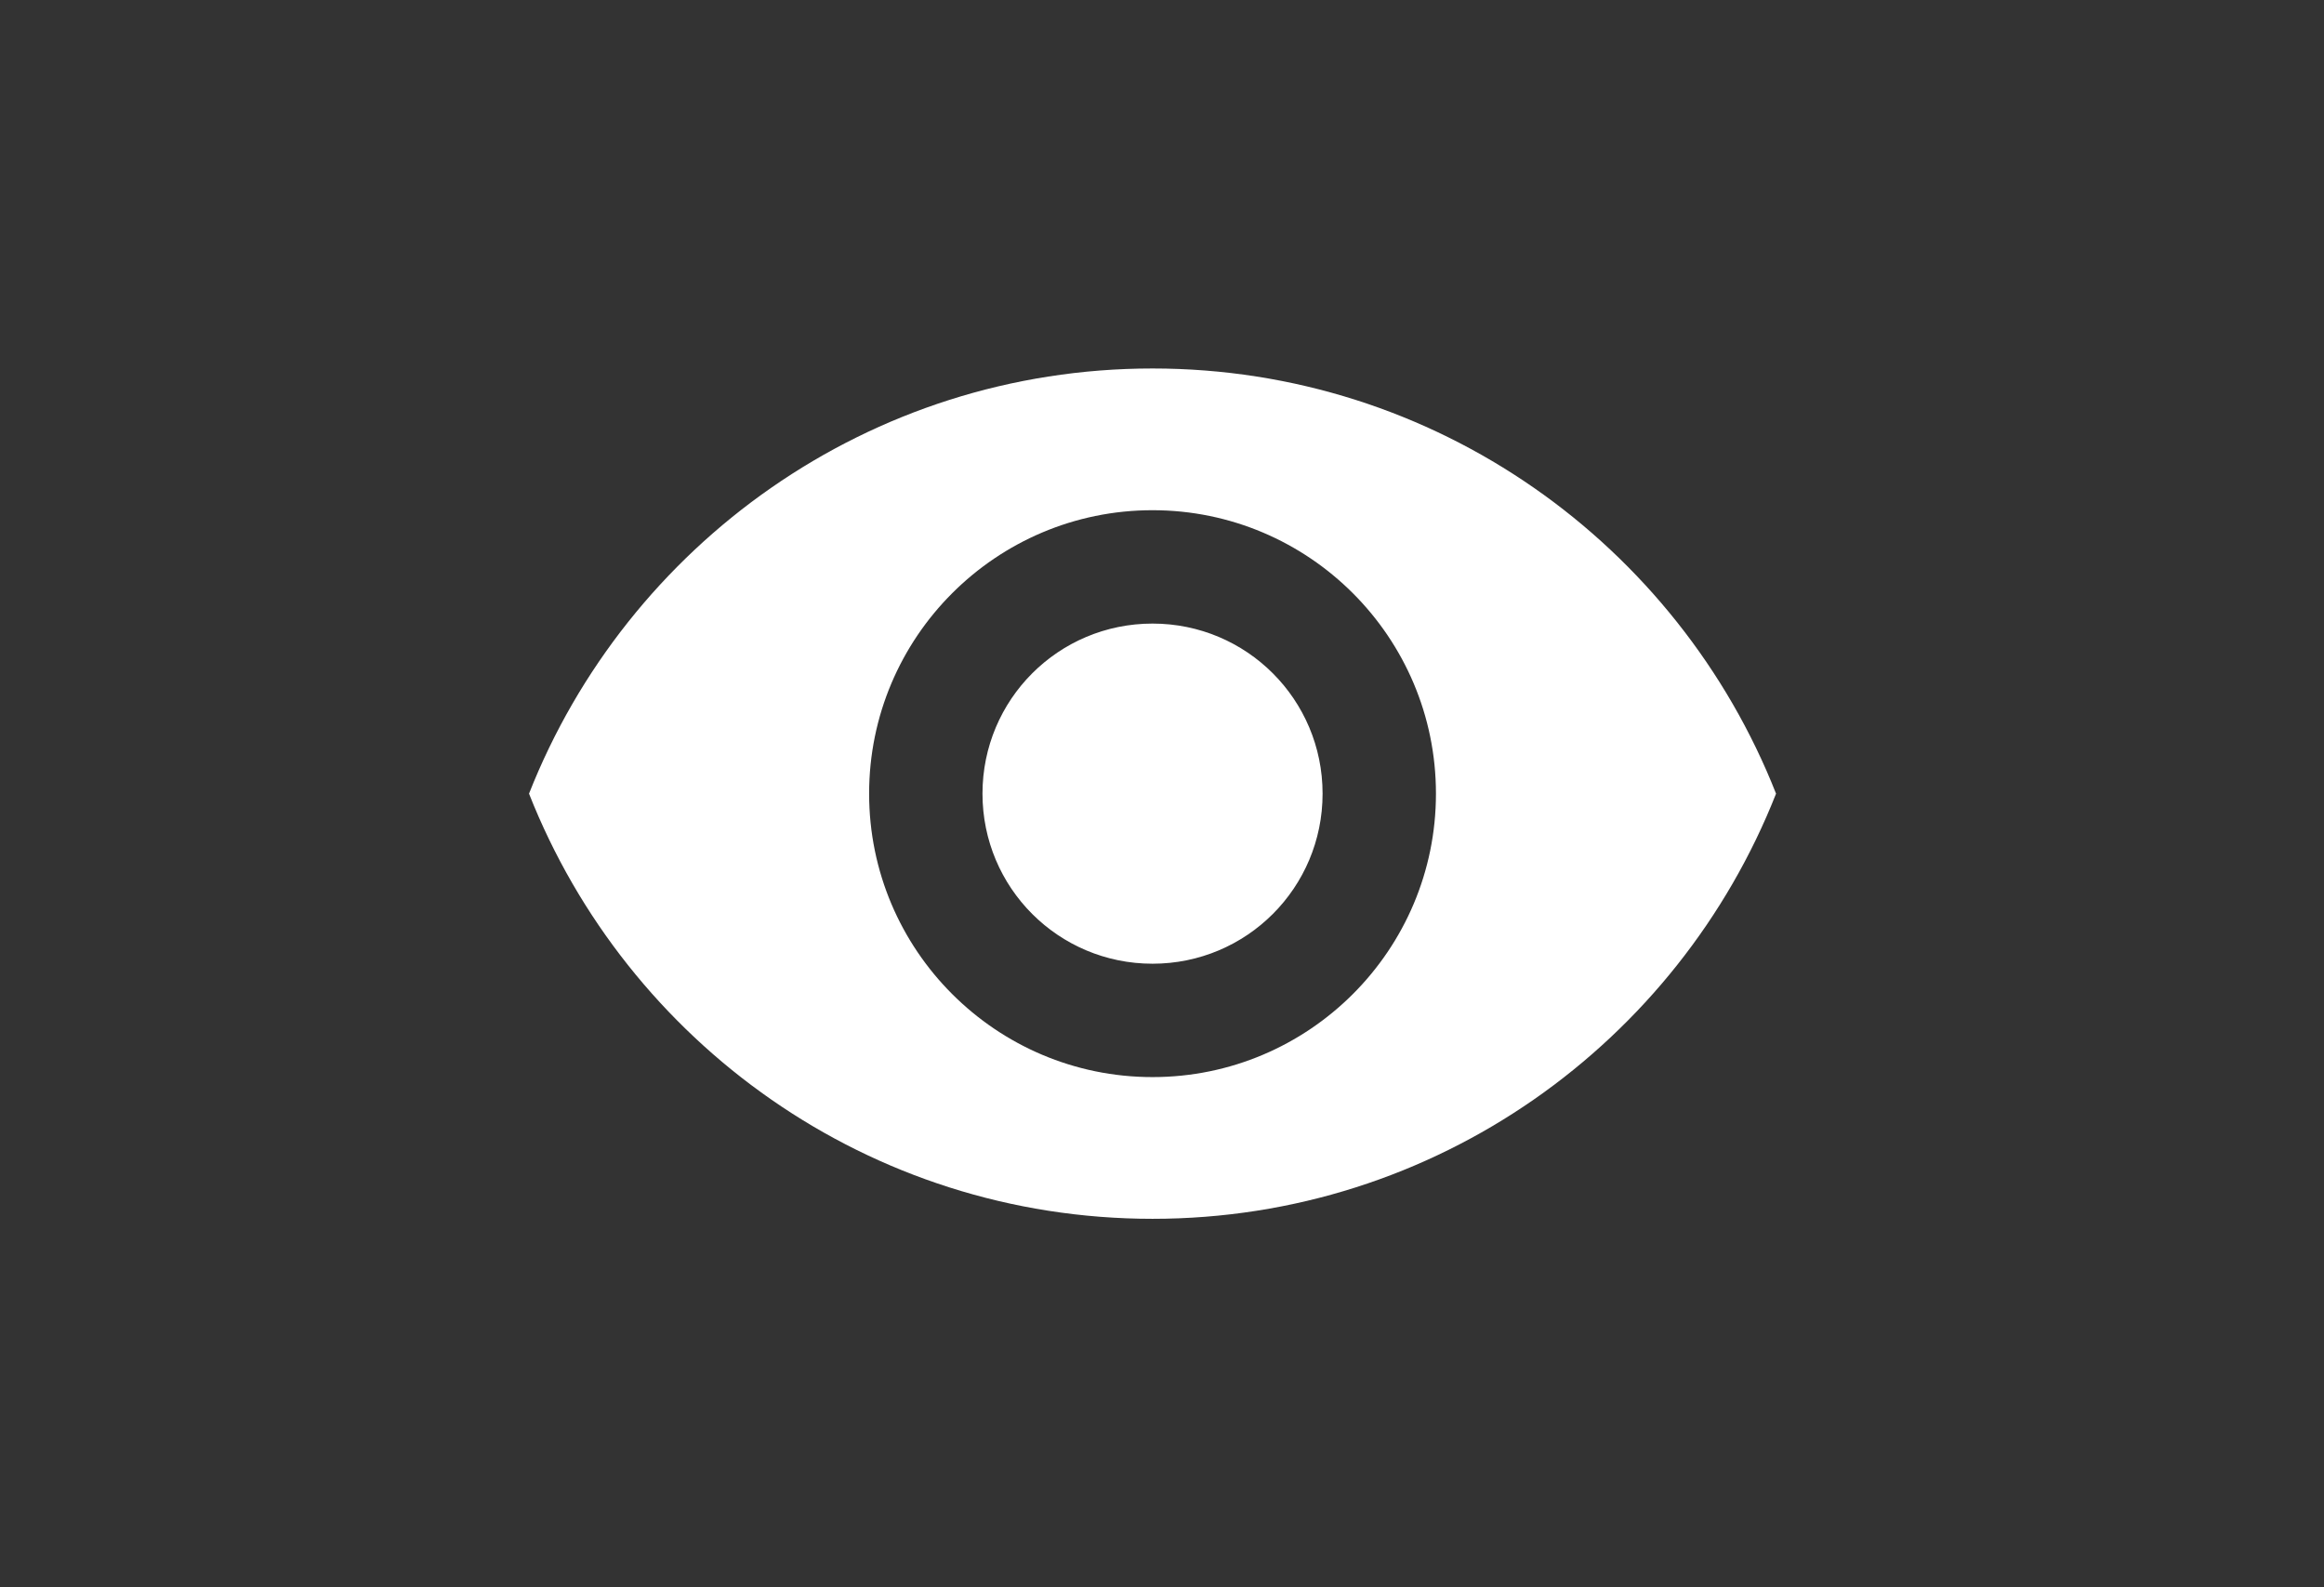 <svg width="41" height="28" viewBox="0 0 41 28" fill="none" xmlns="http://www.w3.org/2000/svg">
<rect x="0" y="0" width="41" height="28" fill="#333333" stroke="none"/>
<path d="M20.333 6.5C15.333 6.5 11.063 9.61 9.333 14C11.063 18.39 15.333 21.5 20.333 21.5C25.333 21.5 29.603 18.39 31.333 14C29.603 9.61 25.333 6.5 20.333 6.5ZM20.333 19C17.573 19 15.333 16.76 15.333 14C15.333 11.24 17.573 9 20.333 9C23.093 9 25.333 11.24 25.333 14C25.333 16.76 23.093 19 20.333 19ZM20.333 11C18.673 11 17.333 12.34 17.333 14C17.333 15.66 18.673 17 20.333 17C21.993 17 23.333 15.66 23.333 14C23.333 12.34 21.993 11 20.333 11Z" fill="white"/>
</svg>
